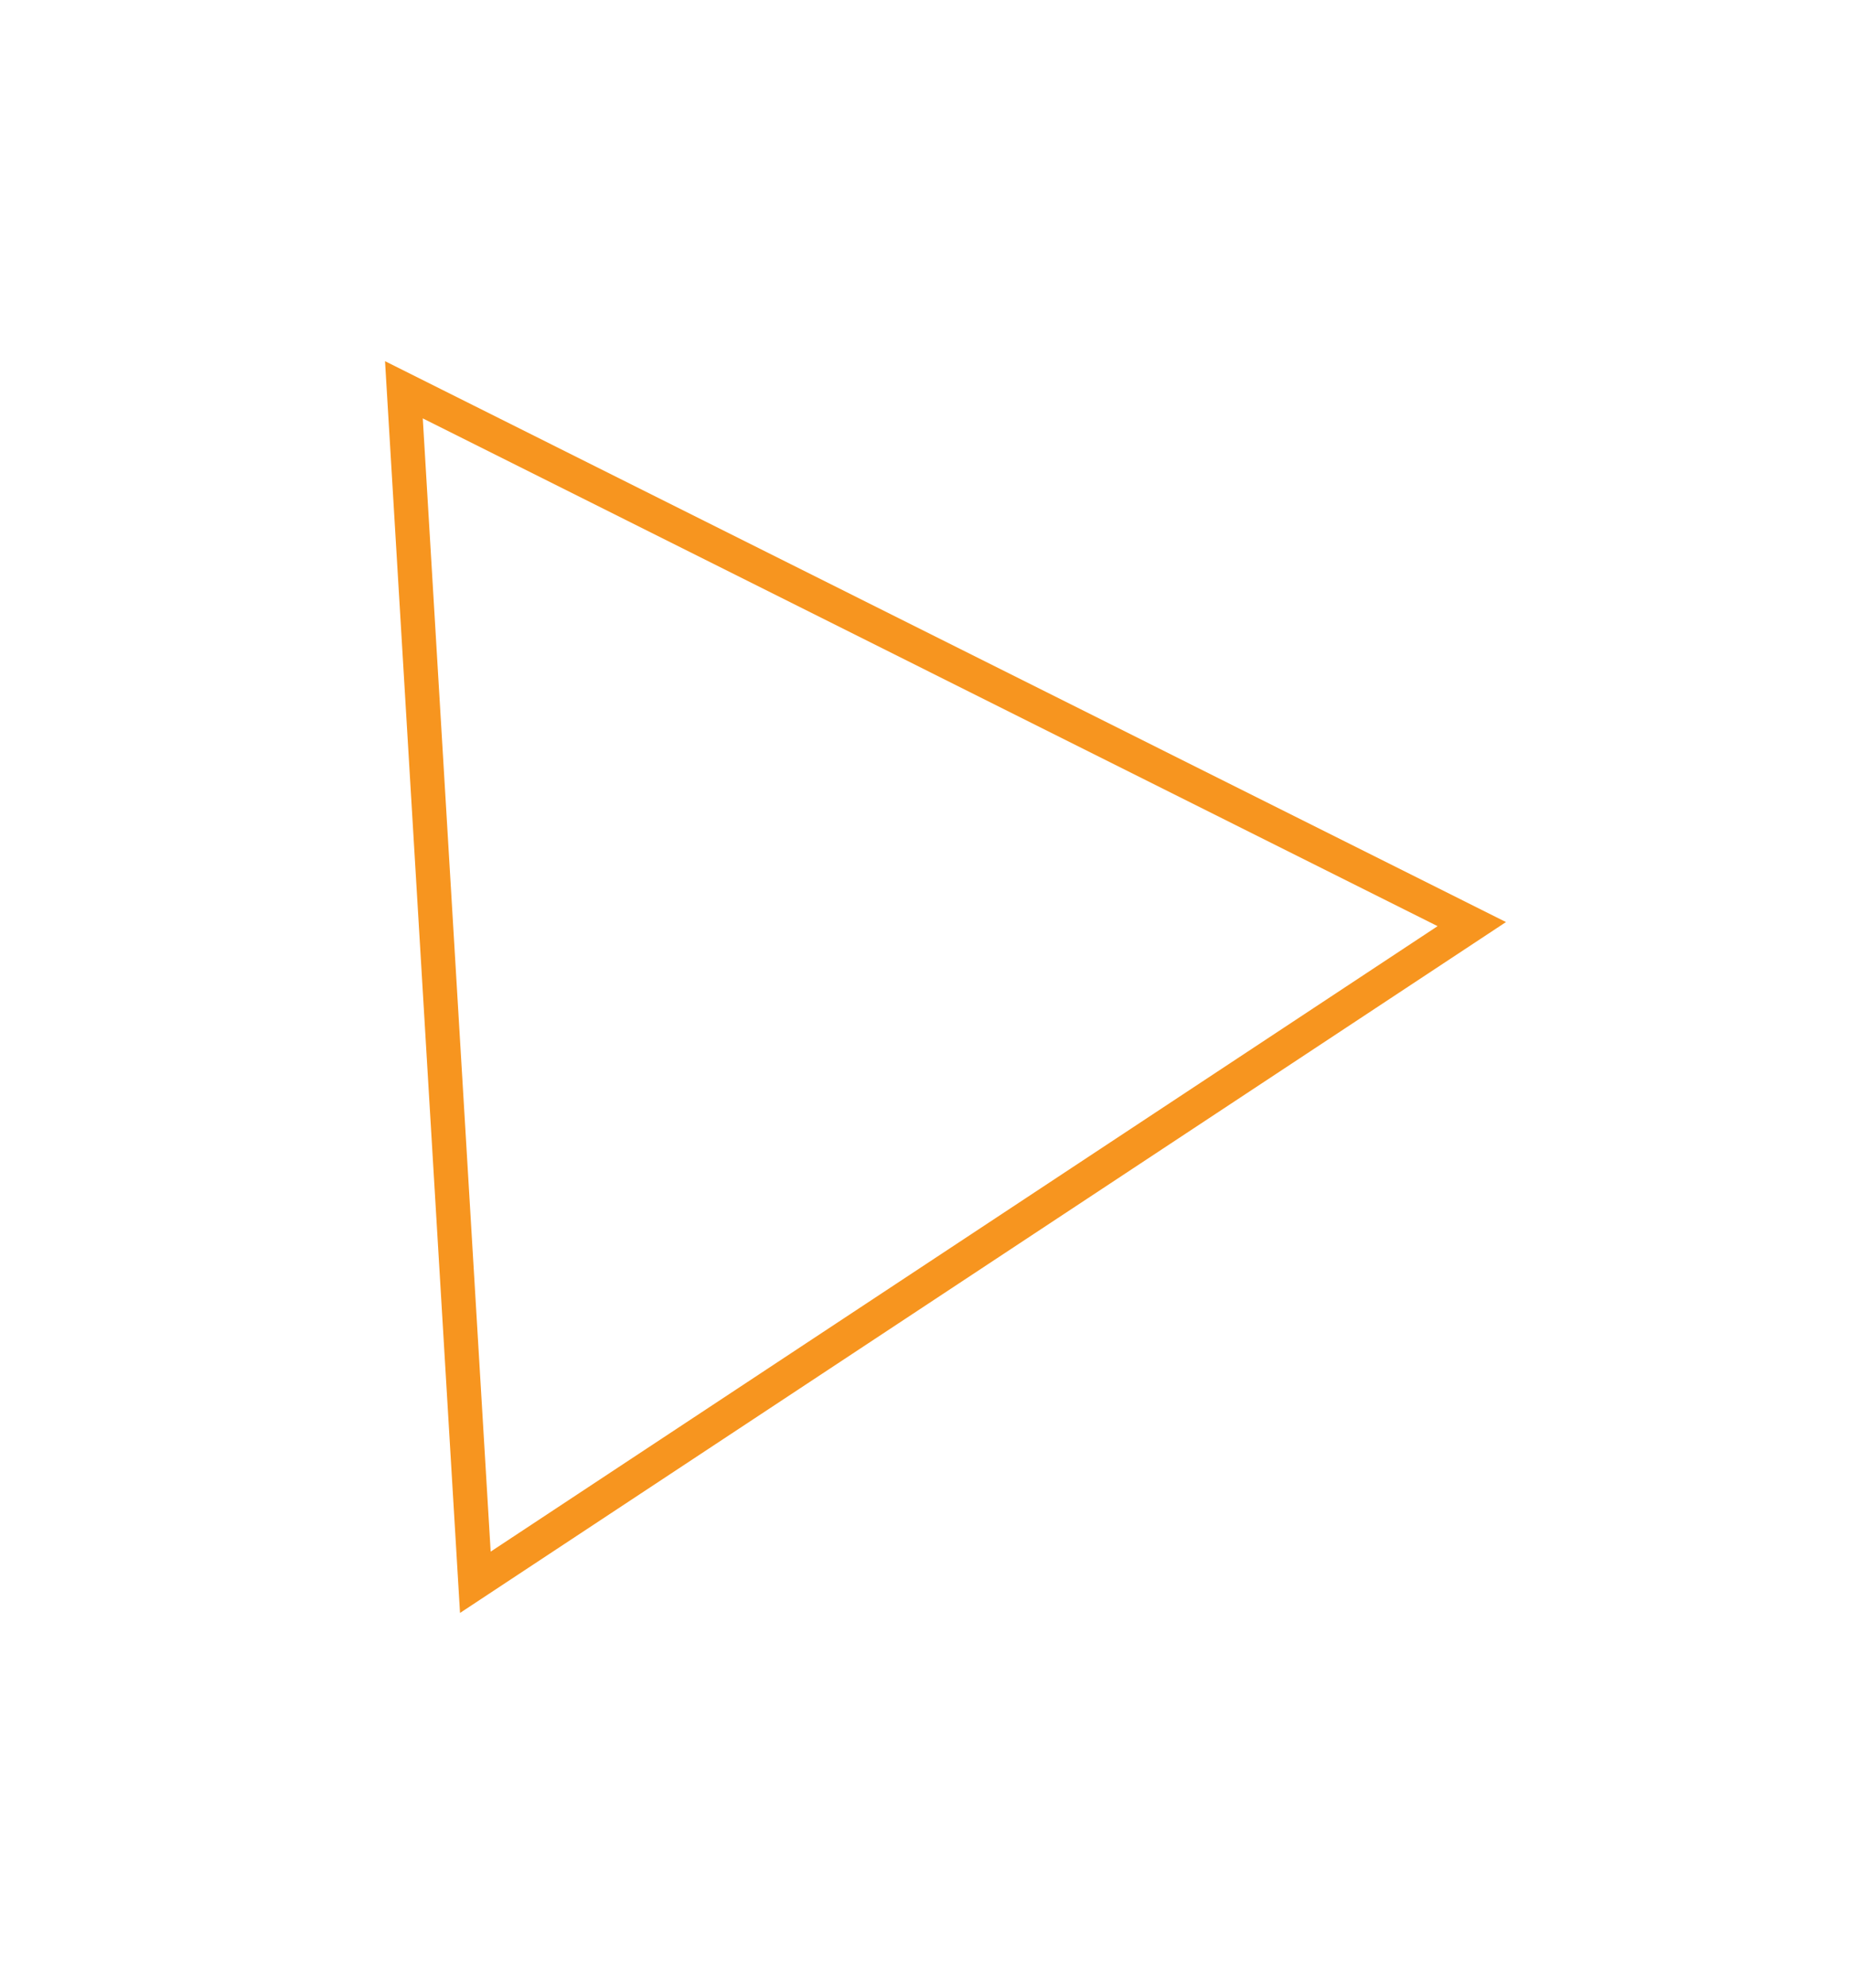 <svg xmlns="http://www.w3.org/2000/svg" width="108" height="116">
    <defs>
        <filter id="a" width="106" height="114" x="1" y="1" filterUnits="userSpaceOnUse">
            <feOffset dy="10" in="SourceAlpha"/>
            <feGaussianBlur result="blurOut" stdDeviation="4.472"/>
            <feFlood flood-color="#F7951F" result="floodOut"/>
            <feComposite in="floodOut" in2="blurOut" operator="atop"/>
            <feComponentTransfer>
                <feFuncA slope=".1" type="linear"/>
            </feComponentTransfer>
            <feMerge>
                <feMergeNode/>
                <feMergeNode in="SourceGraphic"/>
            </feMerge>
        </filter>
    </defs>
    <path fill="#FFD92A" fill-opacity="0" fill-rule="evenodd" stroke="#F7951F" stroke-width="2" d="M27.75 82.32l-4.171-69.578 62.342 31.176L27.75 82.32z" filter="url(#a)"/>
</svg>
